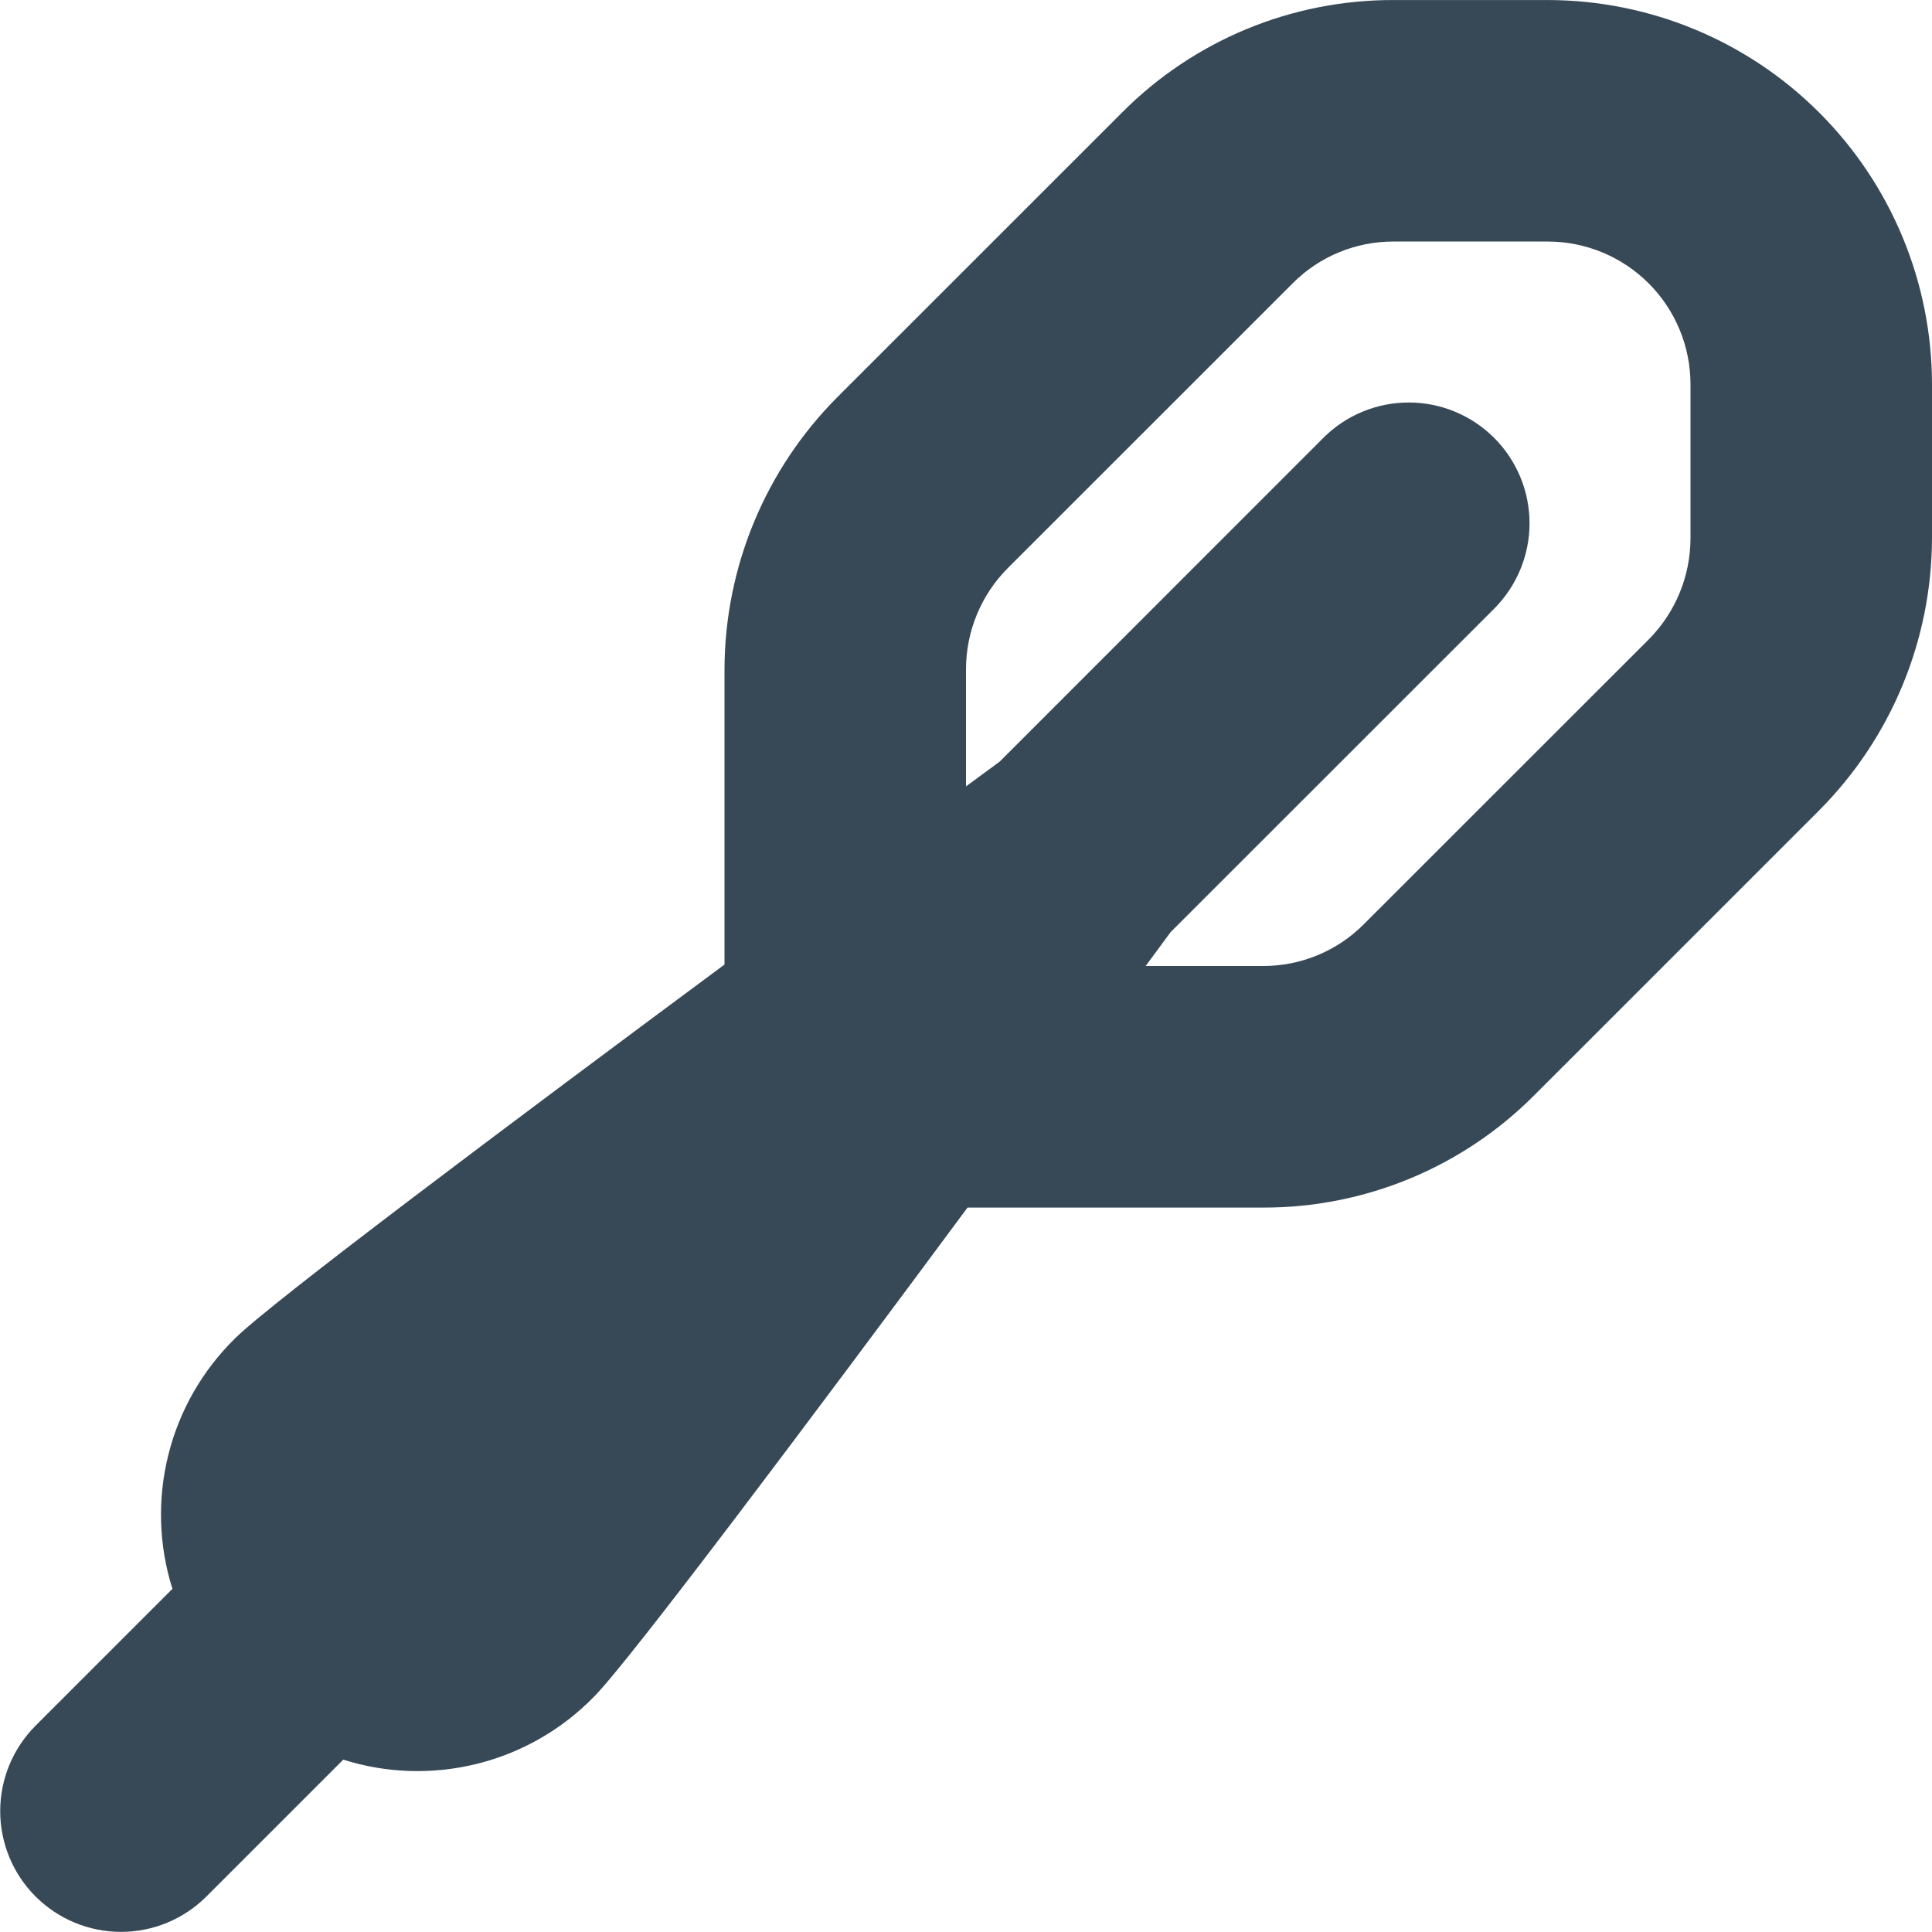 <svg width="48" height="48" viewBox="0 0 48 48" fill="none" xmlns="http://www.w3.org/2000/svg" xmlns:xlink="http://www.w3.org/1999/xlink">
<path d="M38.454,0.001L34.62,0.001C33.366,-0.002 32.123,0.244 30.965,0.724C29.807,1.205 28.755,1.911 27.872,2.801L20.8,9.871C19.014,11.665 18.008,14.091 18,16.623L18,23.964C12.73,27.87 6.716,32.376 5.846,33.246C5.035,34.038 4.459,35.04 4.184,36.139C3.908,37.239 3.942,38.393 4.284,39.474L0.884,42.874C0.321,43.437 0.005,44.201 0.005,44.996C0.005,45.792 0.321,46.556 0.884,47.118C1.447,47.681 2.21,47.997 3.006,47.997C3.802,47.997 4.565,47.681 5.128,47.118L8.528,43.718C9.608,44.06 10.762,44.094 11.862,43.819C12.961,43.544 13.962,42.969 14.754,42.158C15.624,41.288 20.132,35.274 24.038,30.002L31.38,30.002C32.634,30.005 33.876,29.759 35.034,29.279C36.193,28.798 37.244,28.092 38.128,27.202L45.2,20.13C46.985,18.336 47.991,15.91 48,13.379L48,9.545C47.997,7.014 46.99,4.588 45.2,2.799C43.411,1.009 40.984,0.003 38.454,0.001L38.454,0.001ZM42,13.379C41.997,14.319 41.624,15.22 40.962,15.887L33.886,22.96C33.558,23.291 33.167,23.553 32.737,23.731C32.307,23.91 31.845,24.001 31.38,24L28.464,24L29.082,23.16L37.122,15.123C37.4,14.844 37.621,14.513 37.772,14.149C37.923,13.785 38.001,13.395 38.001,13.001C38.001,12.606 37.923,12.216 37.772,11.852C37.621,11.488 37.4,11.157 37.122,10.879C36.843,10.6 36.512,10.379 36.148,10.228C35.784,10.077 35.394,10 35,10C34.606,10 34.215,10.077 33.851,10.228C33.487,10.379 33.156,10.6 32.878,10.879L24.836,18.923L24,19.537L24,16.623C24.002,15.682 24.375,14.781 25.038,14.115L32.114,7.041C32.442,6.71 32.832,6.448 33.263,6.27C33.693,6.091 34.154,6 34.62,6.001L38.454,6.001C39.394,6.001 40.295,6.375 40.96,7.039C41.625,7.703 41.999,8.605 42,9.545L42,13.379Z" fill="#374957"/>
</svg>
